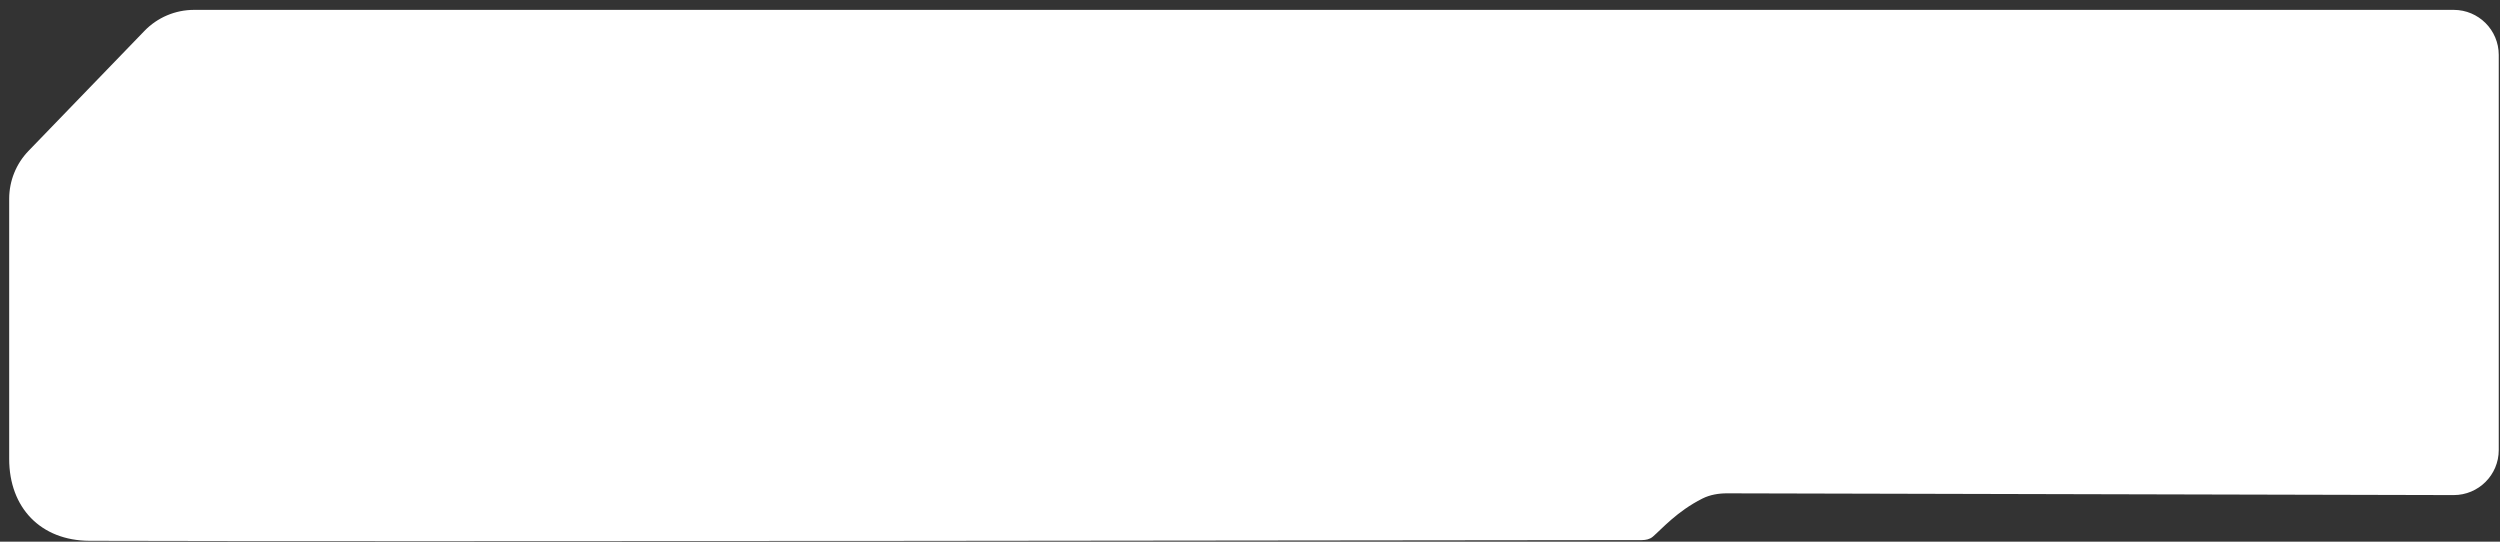 <svg width="240" height="52" viewBox="0 0 240 52" fill="none" xmlns="http://www.w3.org/2000/svg">
    <rect x="0" y="0" width="240" height="52" fill="#333333" stroke="none"/>
    <path d="M13.868 2.966L2.74 14.484C1.548 15.717 0.882 17.365 0.882 19.08V44.061C0.882 48.742 3.912 51.902 8.594 51.917C37.273 52.006 137.045 51.877 155.307 51.853L157.602 51.85C157.993 51.85 158.373 51.775 158.671 51.521C159.526 50.79 160.99 49.087 163.435 47.859C164.168 47.492 164.991 47.358 165.811 47.36L235.545 47.528C237.938 47.534 239.88 45.596 239.88 43.204V5.272C239.88 2.884 237.944 0.948 235.556 0.948H18.625C16.831 0.948 15.114 1.676 13.868 2.966Z"
          fill="white"/>
</svg>

